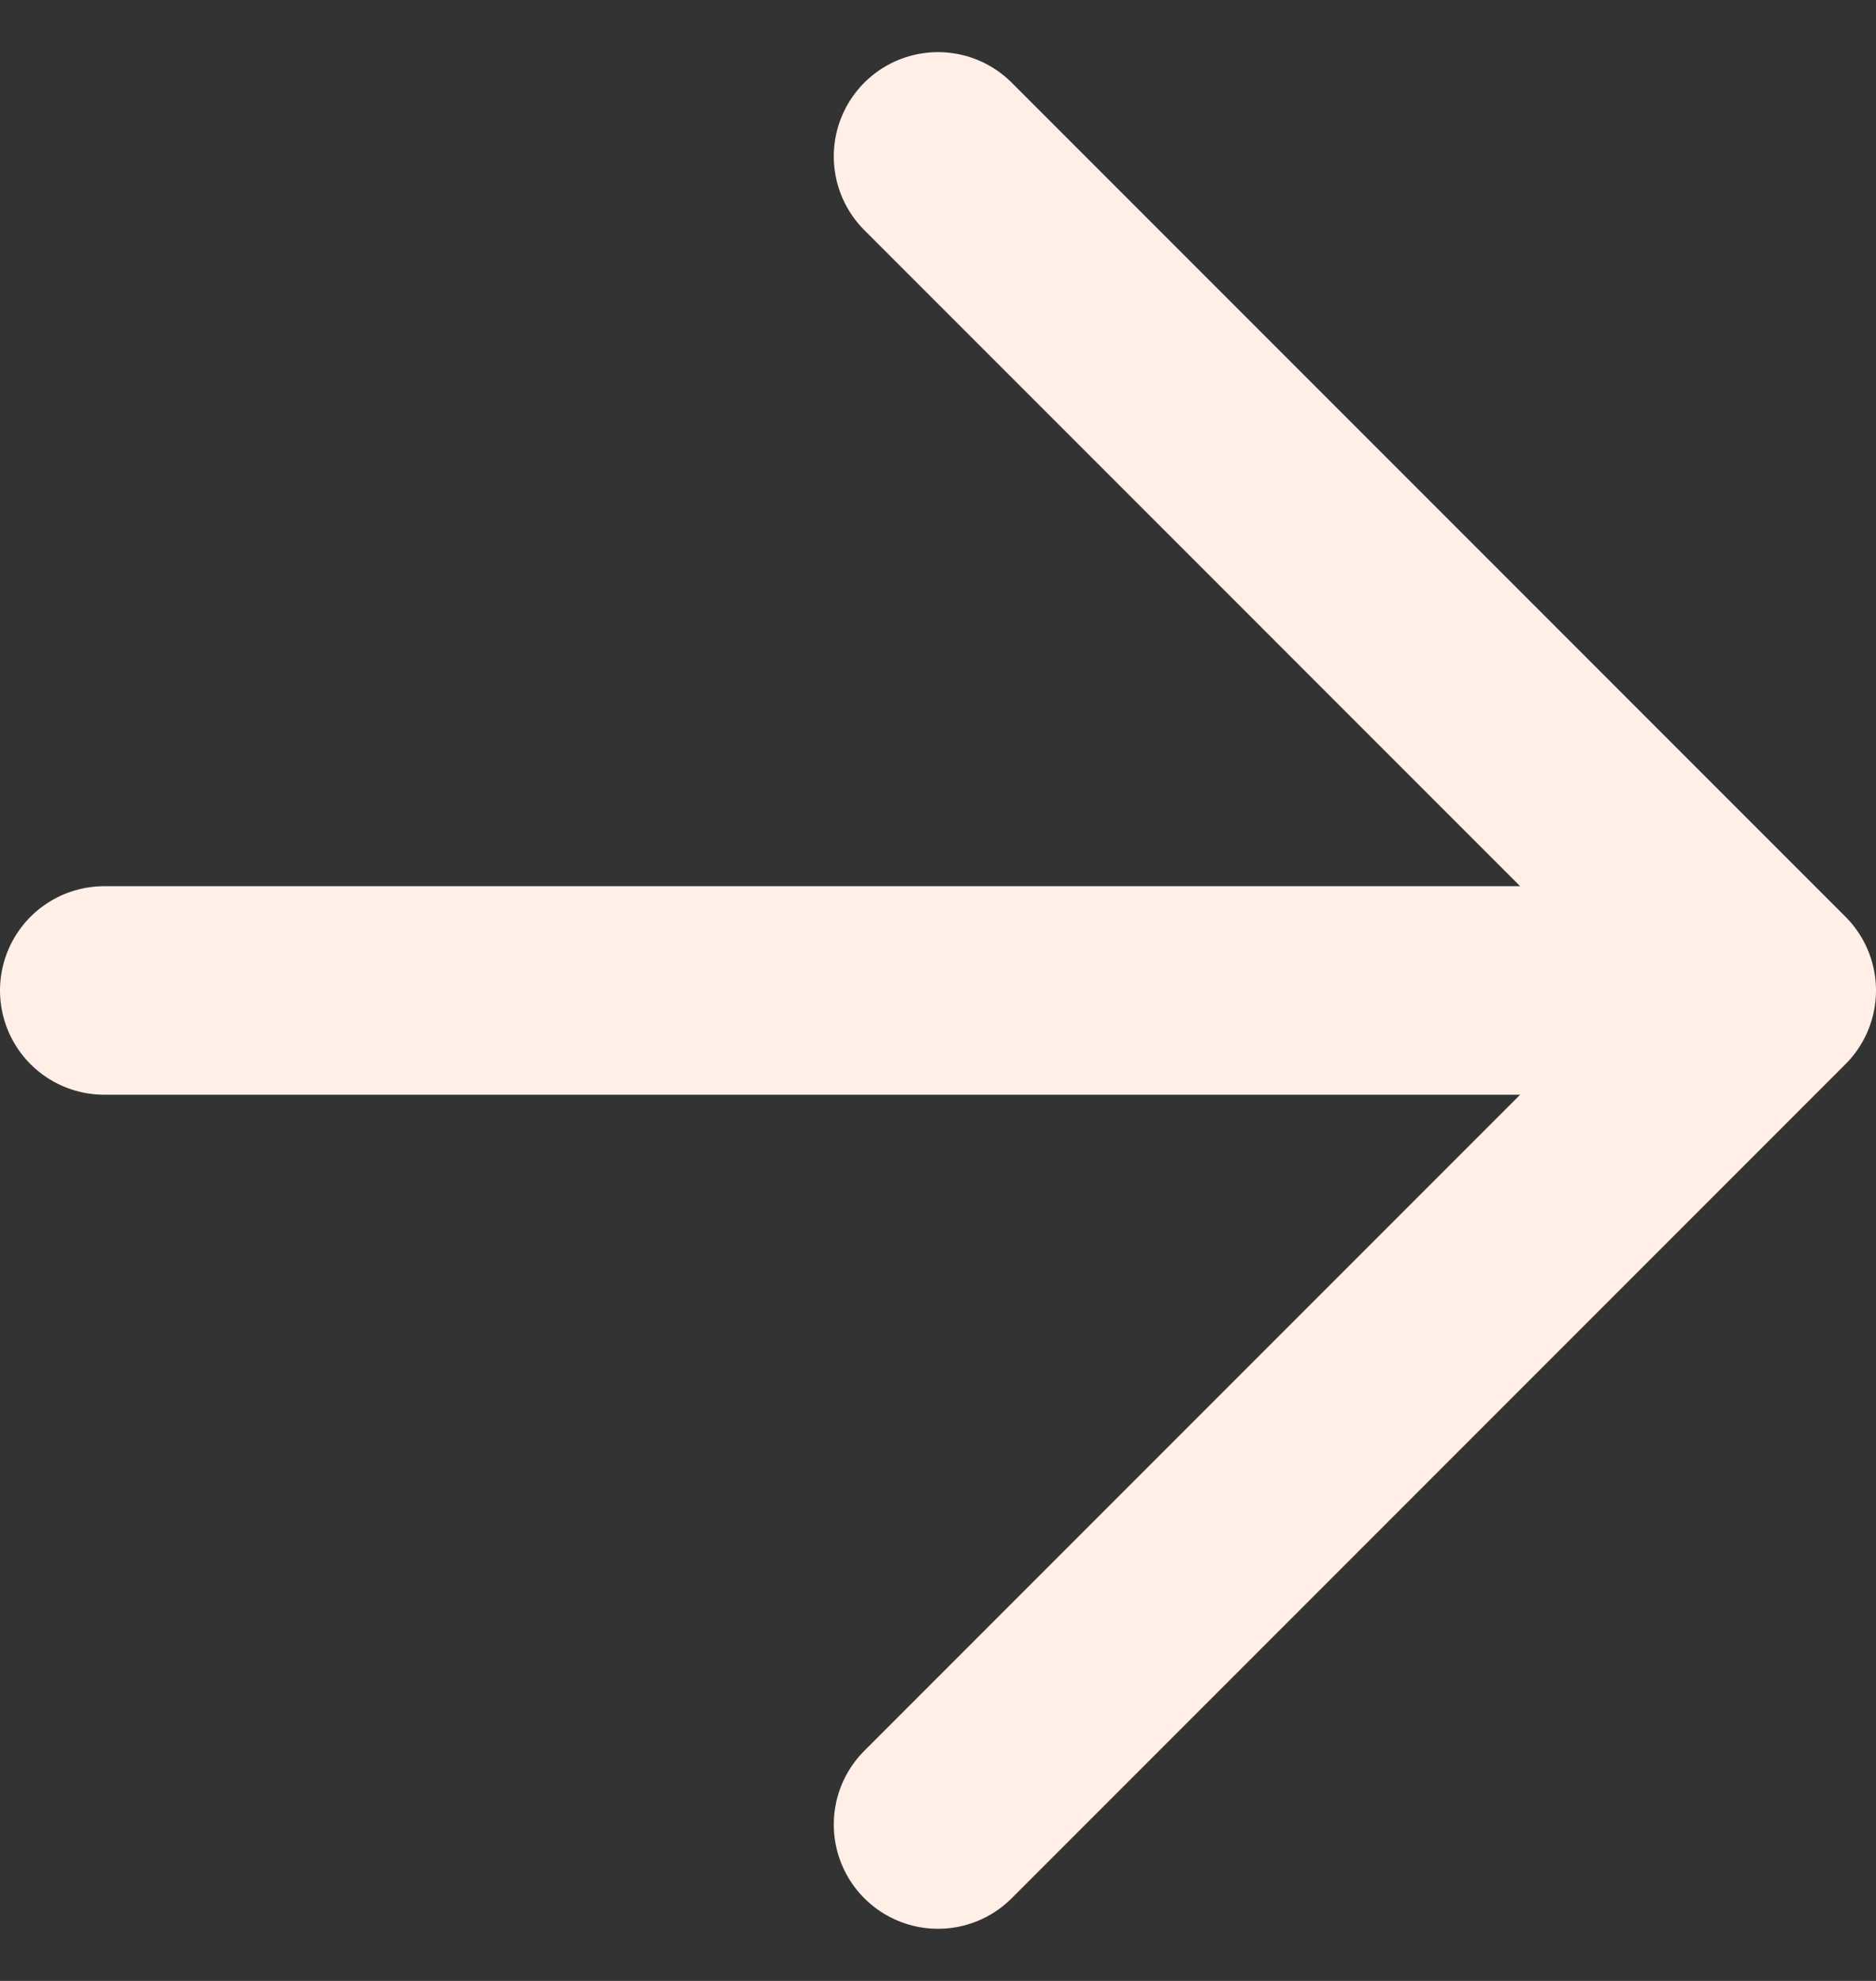 <svg width="18" height="19" viewBox="0 0 18 19" fill="none" xmlns="http://www.w3.org/2000/svg">
<rect x="0" y="0" width="18" height="19" fill="#333333" stroke="none"/>
<path d="M1 9.5H17M17 9.5L9 1.5M17 9.5L9 17.5" stroke="#FFEFE6" stroke-width="2" stroke-linecap="round" stroke-linejoin="round"/>
</svg>
